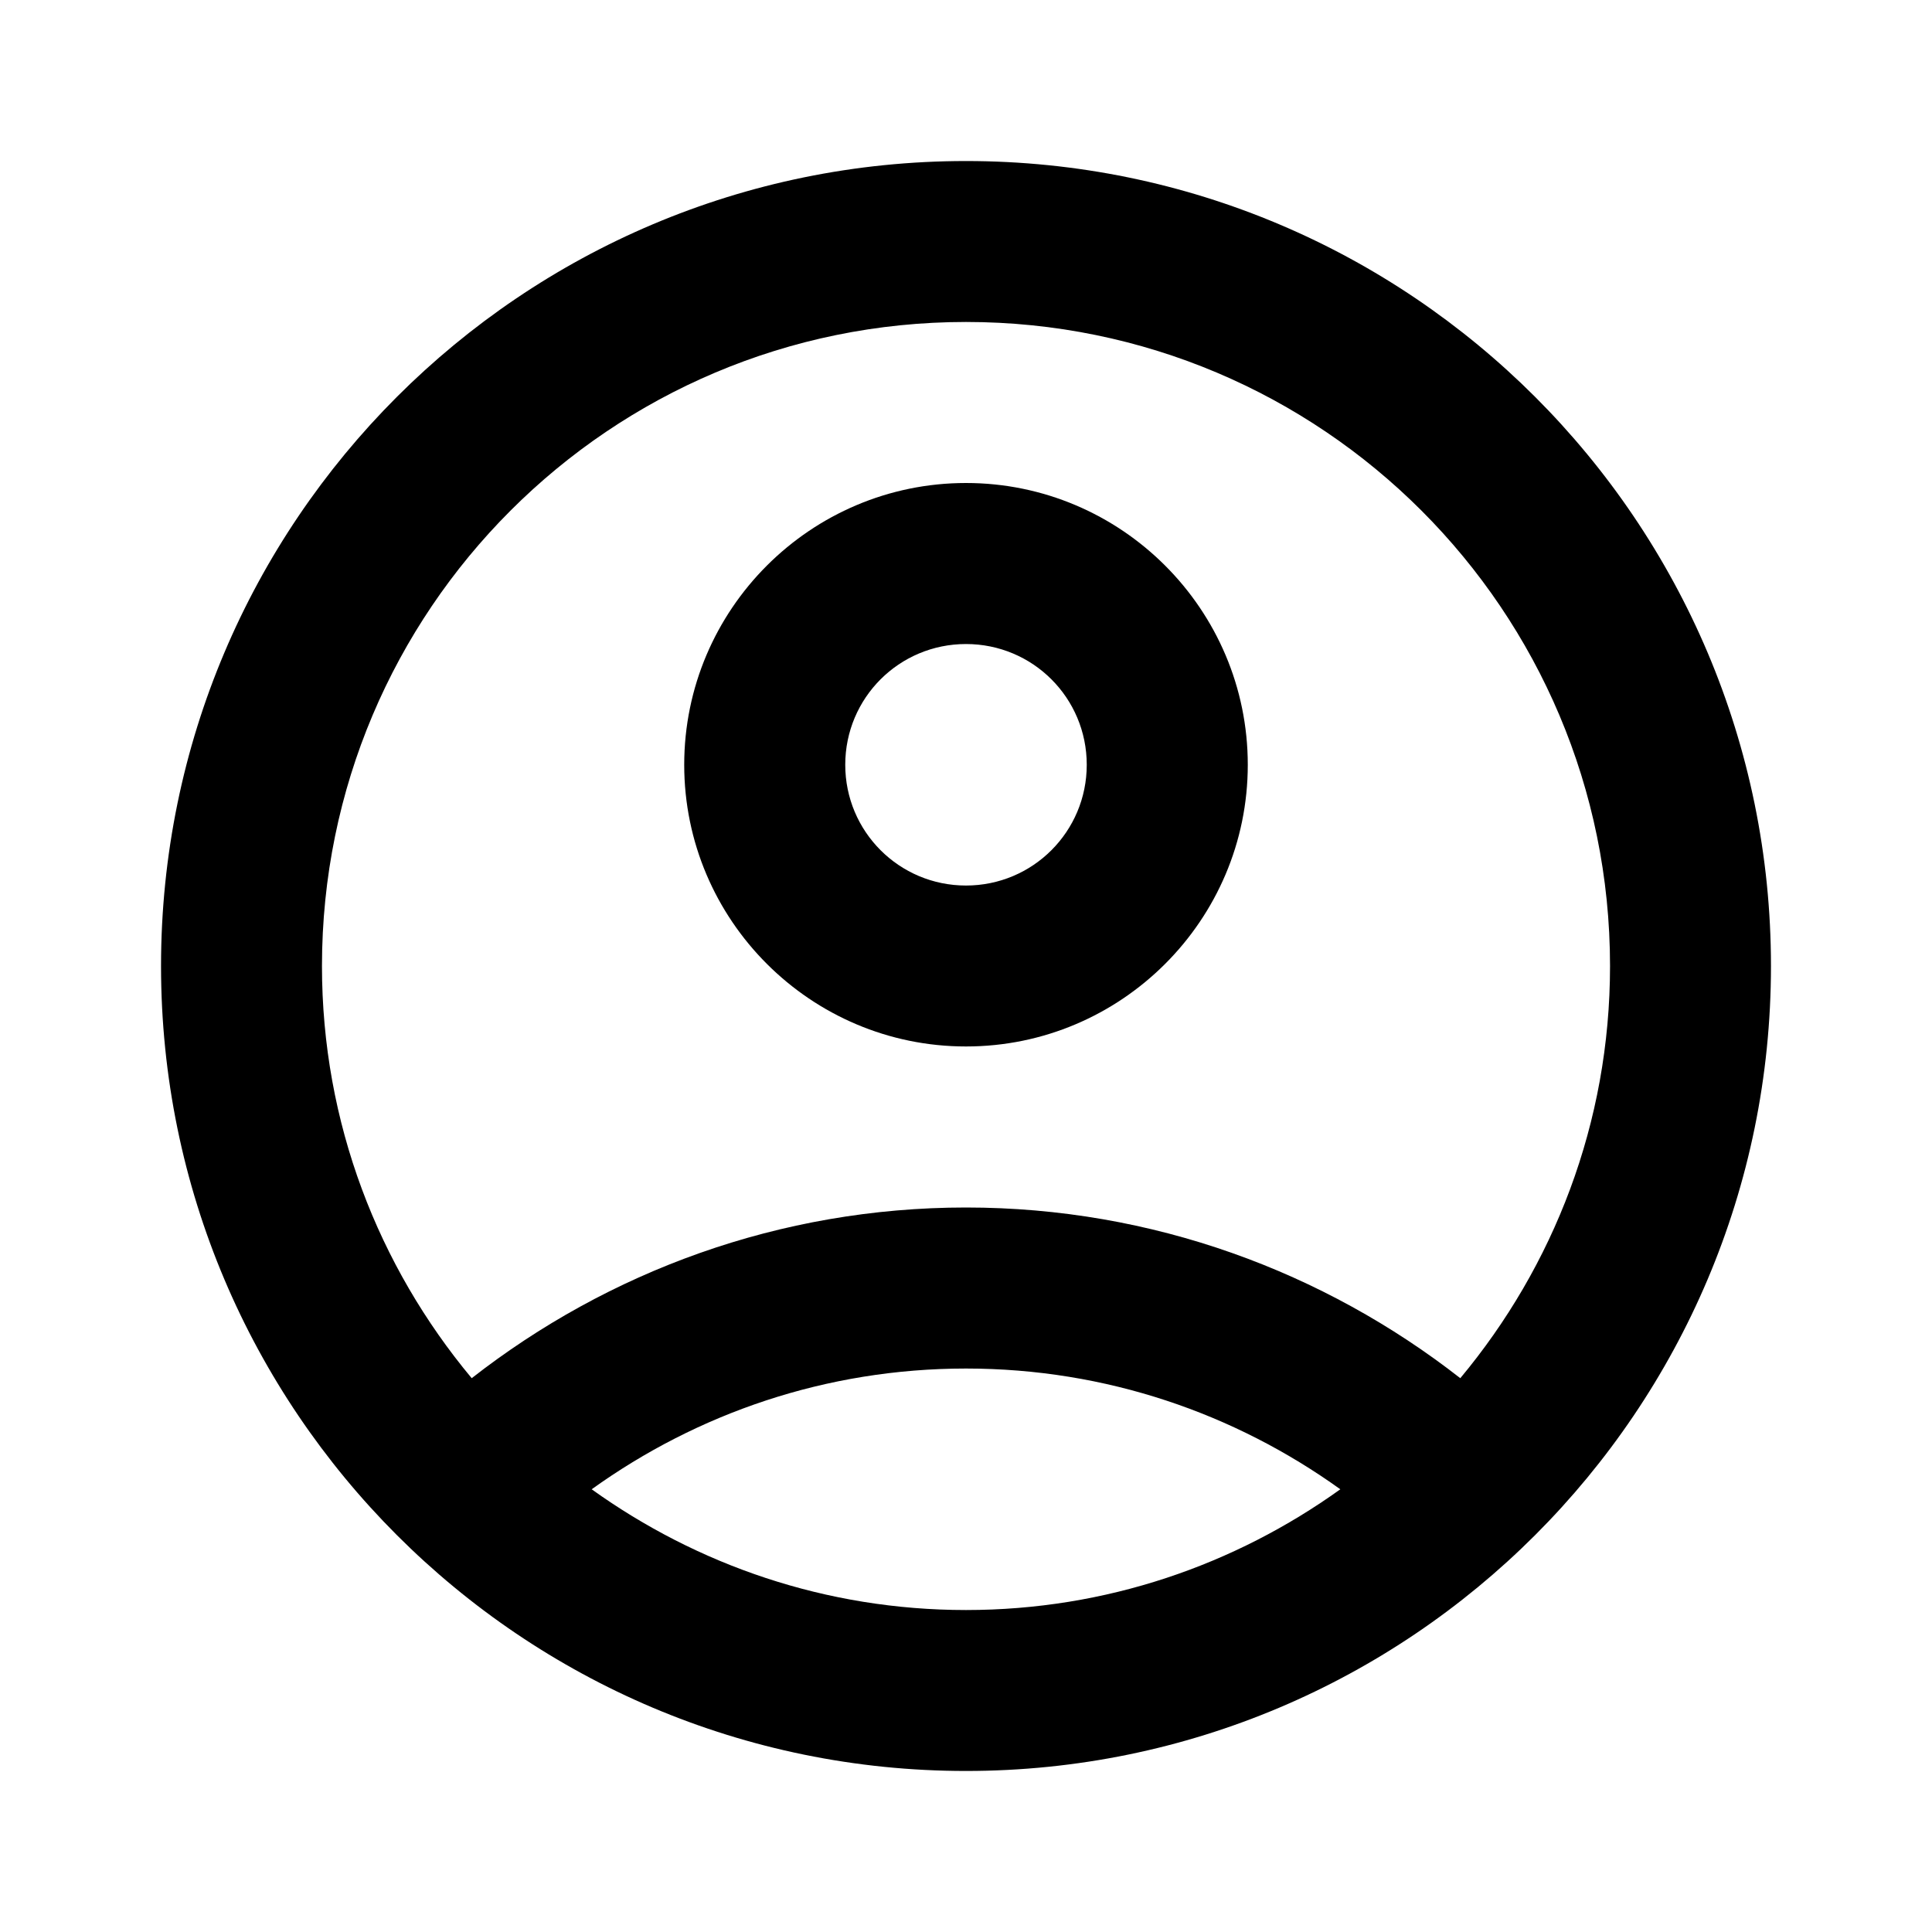<svg width="20" height="20" viewBox="0 0 20 20" fill="none" xmlns="http://www.w3.org/2000/svg">
<path d="M10 1.667C5.4 1.667 1.667 5.4 1.667 10C1.667 14.6 5.4 18.333 10 18.333C14.6 18.333 18.333 14.6 18.333 10C18.333 5.4 14.6 1.667 10 1.667ZM6.125 15.417C7.217 14.633 8.55 14.167 10 14.167C11.45 14.167 12.783 14.633 13.875 15.417C12.783 16.2 11.45 16.667 10 16.667C8.55 16.667 7.217 16.2 6.125 15.417ZM15.117 14.267C13.708 13.167 11.933 12.5 10 12.5C8.067 12.5 6.292 13.167 4.883 14.267C3.917 13.108 3.333 11.625 3.333 10C3.333 6.317 6.317 3.333 10 3.333C13.683 3.333 16.667 6.317 16.667 10C16.667 11.625 16.083 13.108 15.117 14.267Z" fill="black"/>
<path d="M10 5C8.392 5 7.083 6.308 7.083 7.917C7.083 9.525 8.392 10.833 10 10.833C11.608 10.833 12.917 9.525 12.917 7.917C12.917 6.308 11.608 5 10 5ZM10 9.167C9.308 9.167 8.75 8.608 8.75 7.917C8.75 7.225 9.308 6.667 10 6.667C10.692 6.667 11.25 7.225 11.25 7.917C11.25 8.608 10.692 9.167 10 9.167Z" fill="black"/>
</svg>
